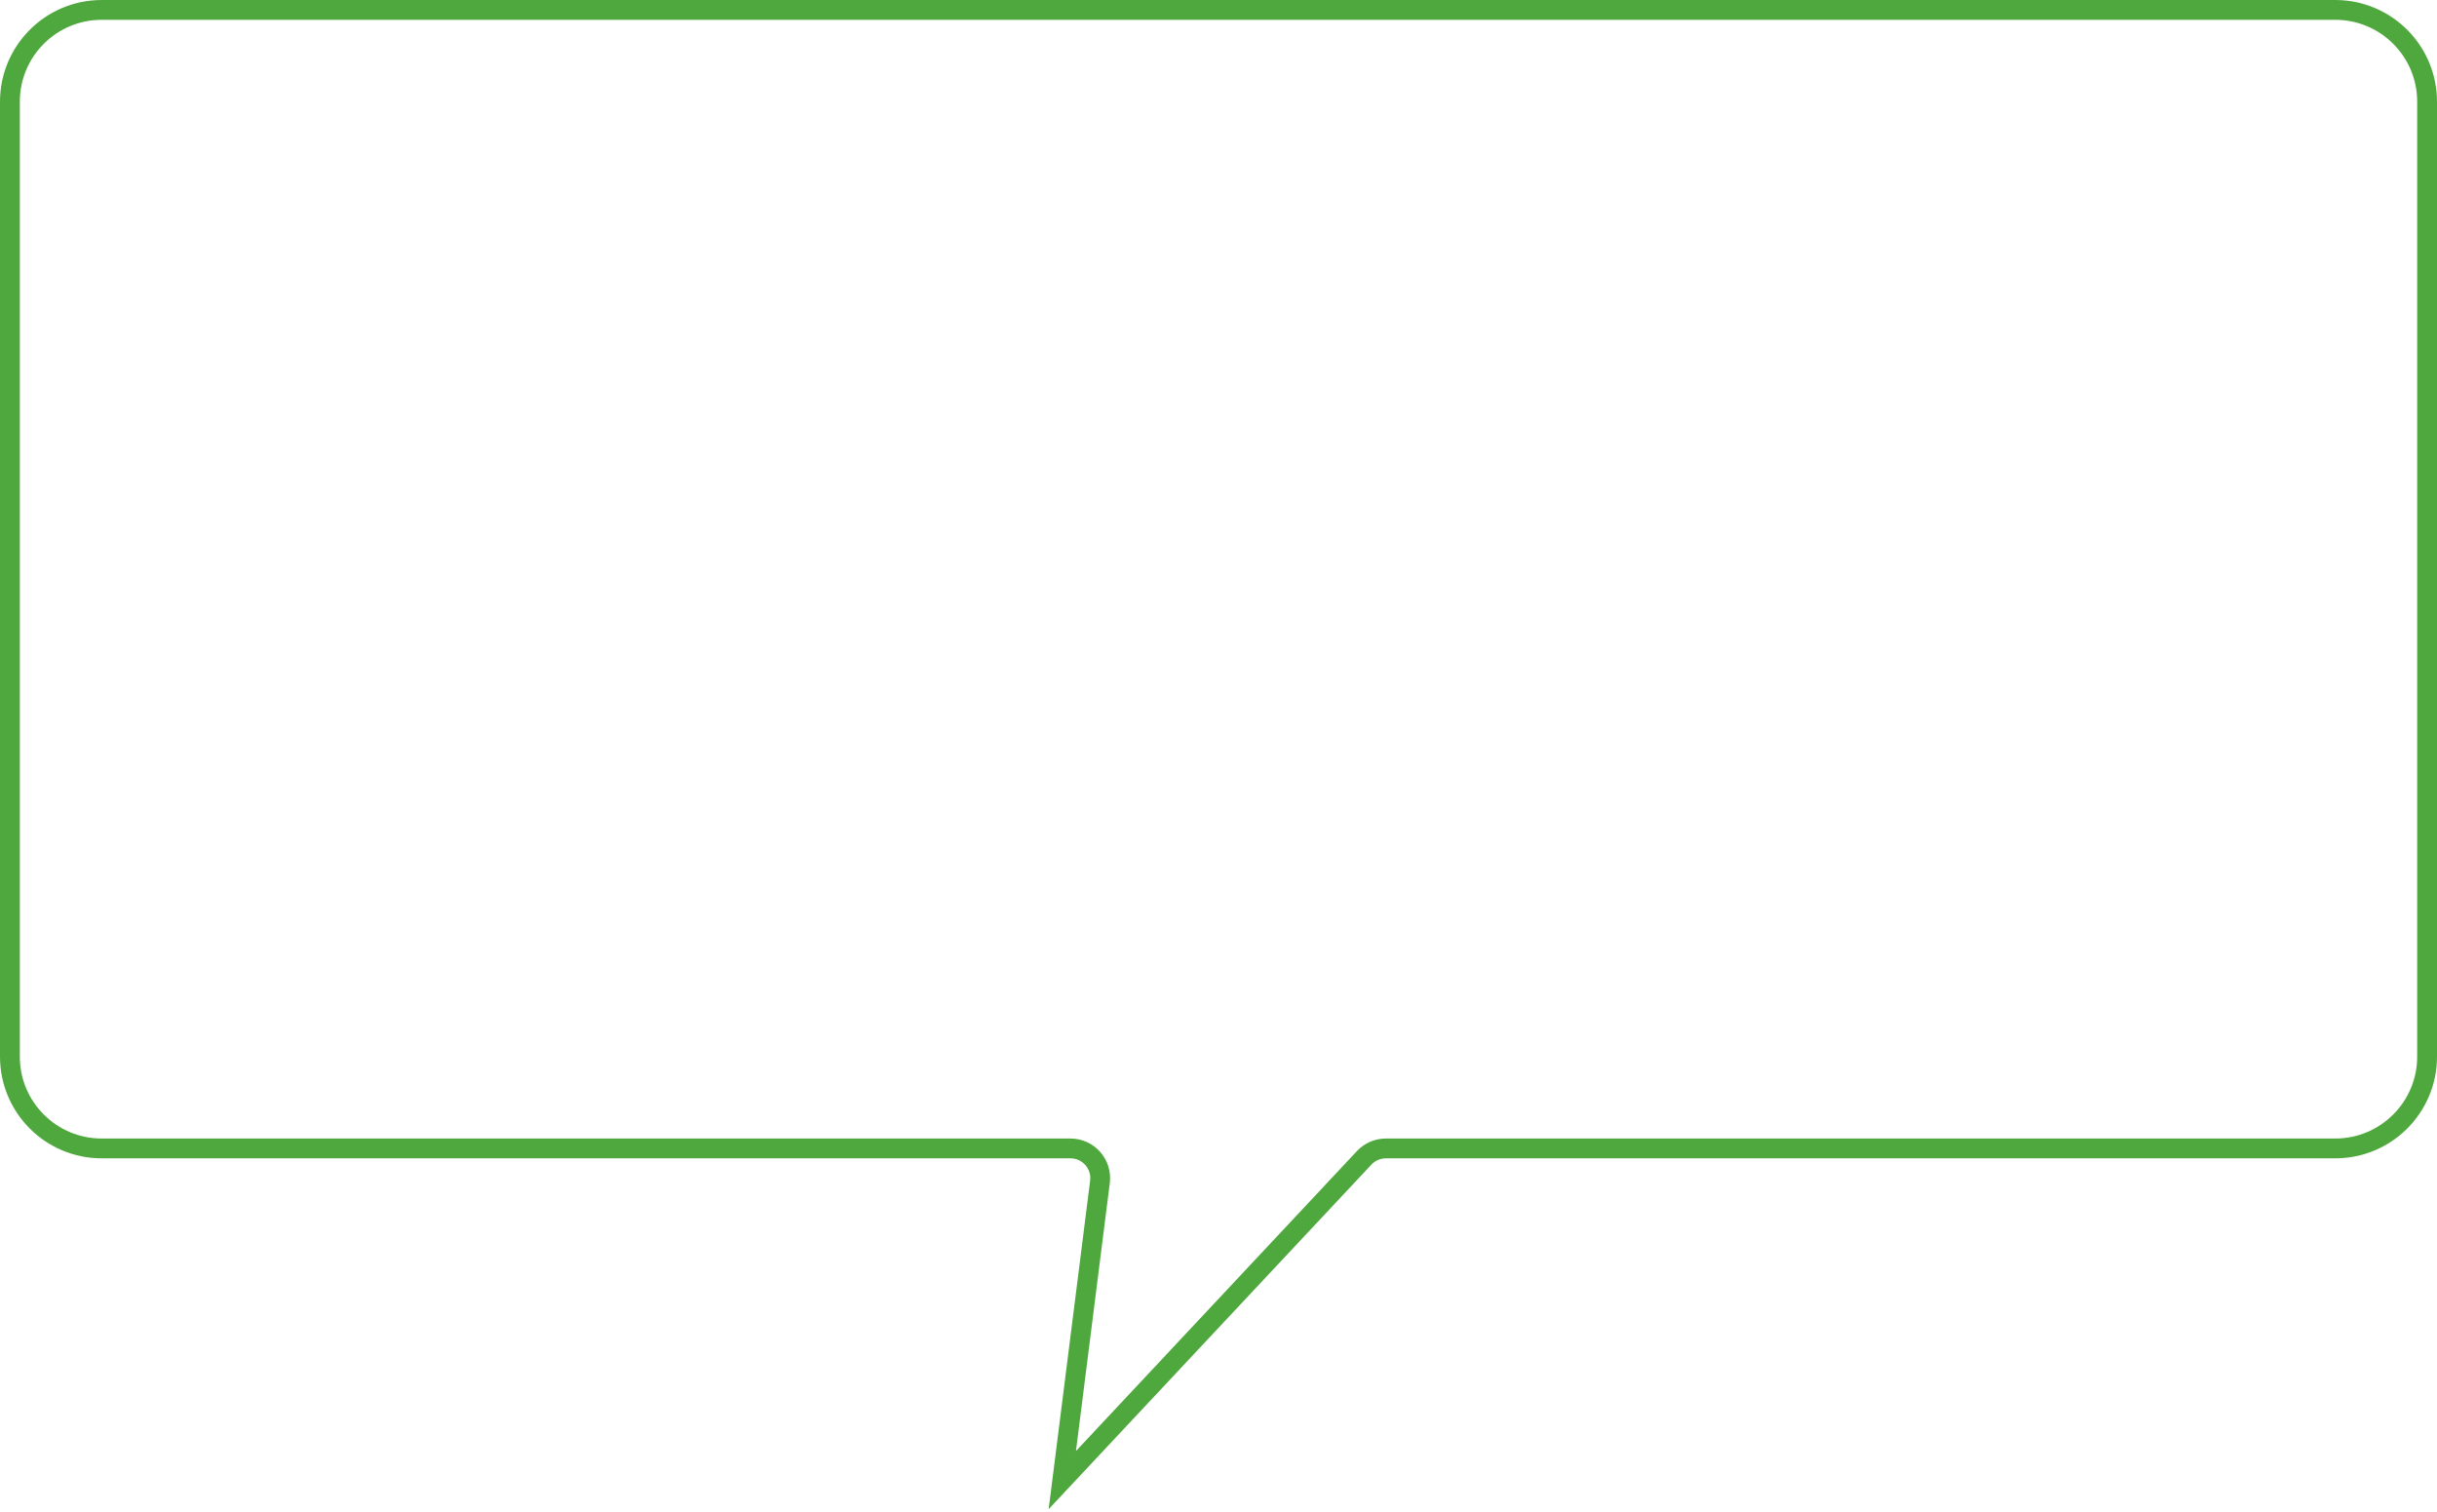 <svg xmlns="http://www.w3.org/2000/svg" width="369" height="229" viewBox="0 0 369 229" fill="none"><path d="M1.5 15.4C1.5 7.723 7.723 1.5 15.4 1.5H353.6C361.277 1.5 367.5 7.723 367.5 15.4V159.981C367.5 167.658 361.277 173.881 353.6 173.881H209.841C208.597 173.881 207.408 174.396 206.557 175.305L160.85 224.098L166.553 178.945C166.892 176.257 164.797 173.881 162.088 173.881H15.4C7.723 173.881 1.5 167.658 1.5 159.981V15.4Z" stroke="#4FA83D" stroke-width="3"/></svg>